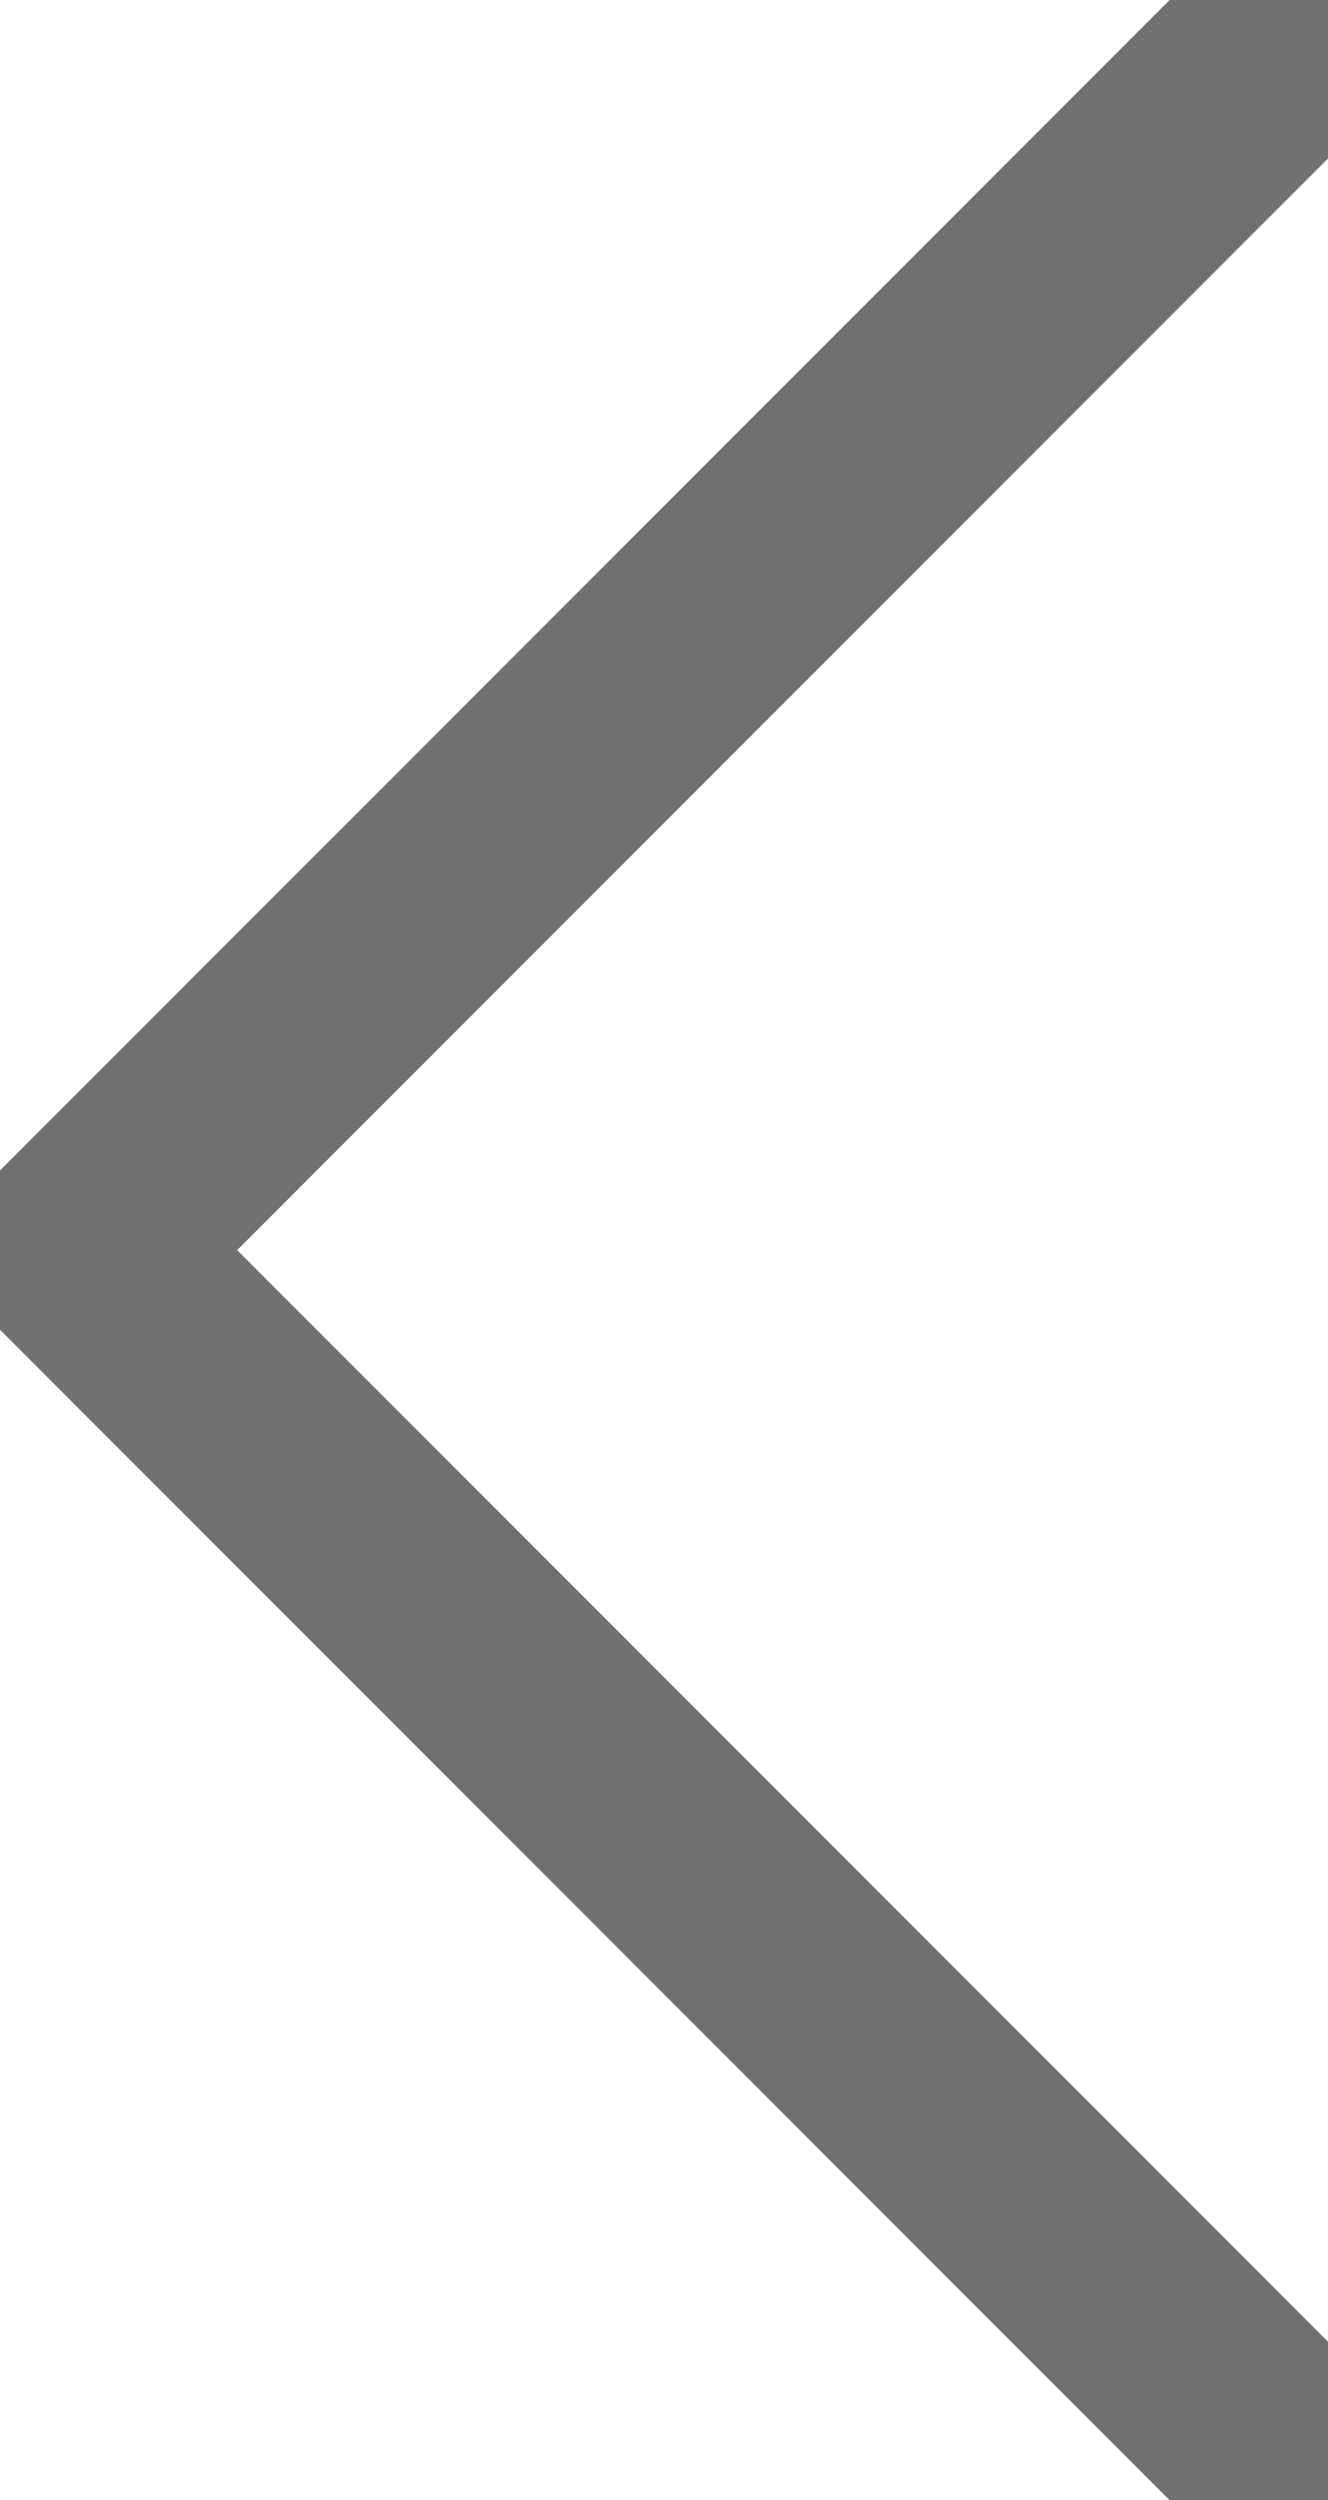 <?xml version="1.0" encoding="utf-8"?>
<!-- Generator: Adobe Illustrator 19.2.1, SVG Export Plug-In . SVG Version: 6.00 Build 0)  -->
<svg version="1.1" id="Carousel_Arrows" xmlns="http://www.w3.org/2000/svg" xmlns:xlink="http://www.w3.org/1999/xlink" x="0px"
	 y="0px" viewBox="0 0 11.8 22.2" style="enable-background:new 0 0 11.8 22.2;" xml:space="preserve">
<style type="text/css">
	.st0{fill:none;enable-background:new    ;}
</style>
<polygon points="11.1,22.2 0,11.1 11.1,0 11.8,0.7 1.4,11.1 11.8,21.5 " style="stroke:#6f7171;"/>
</svg>
